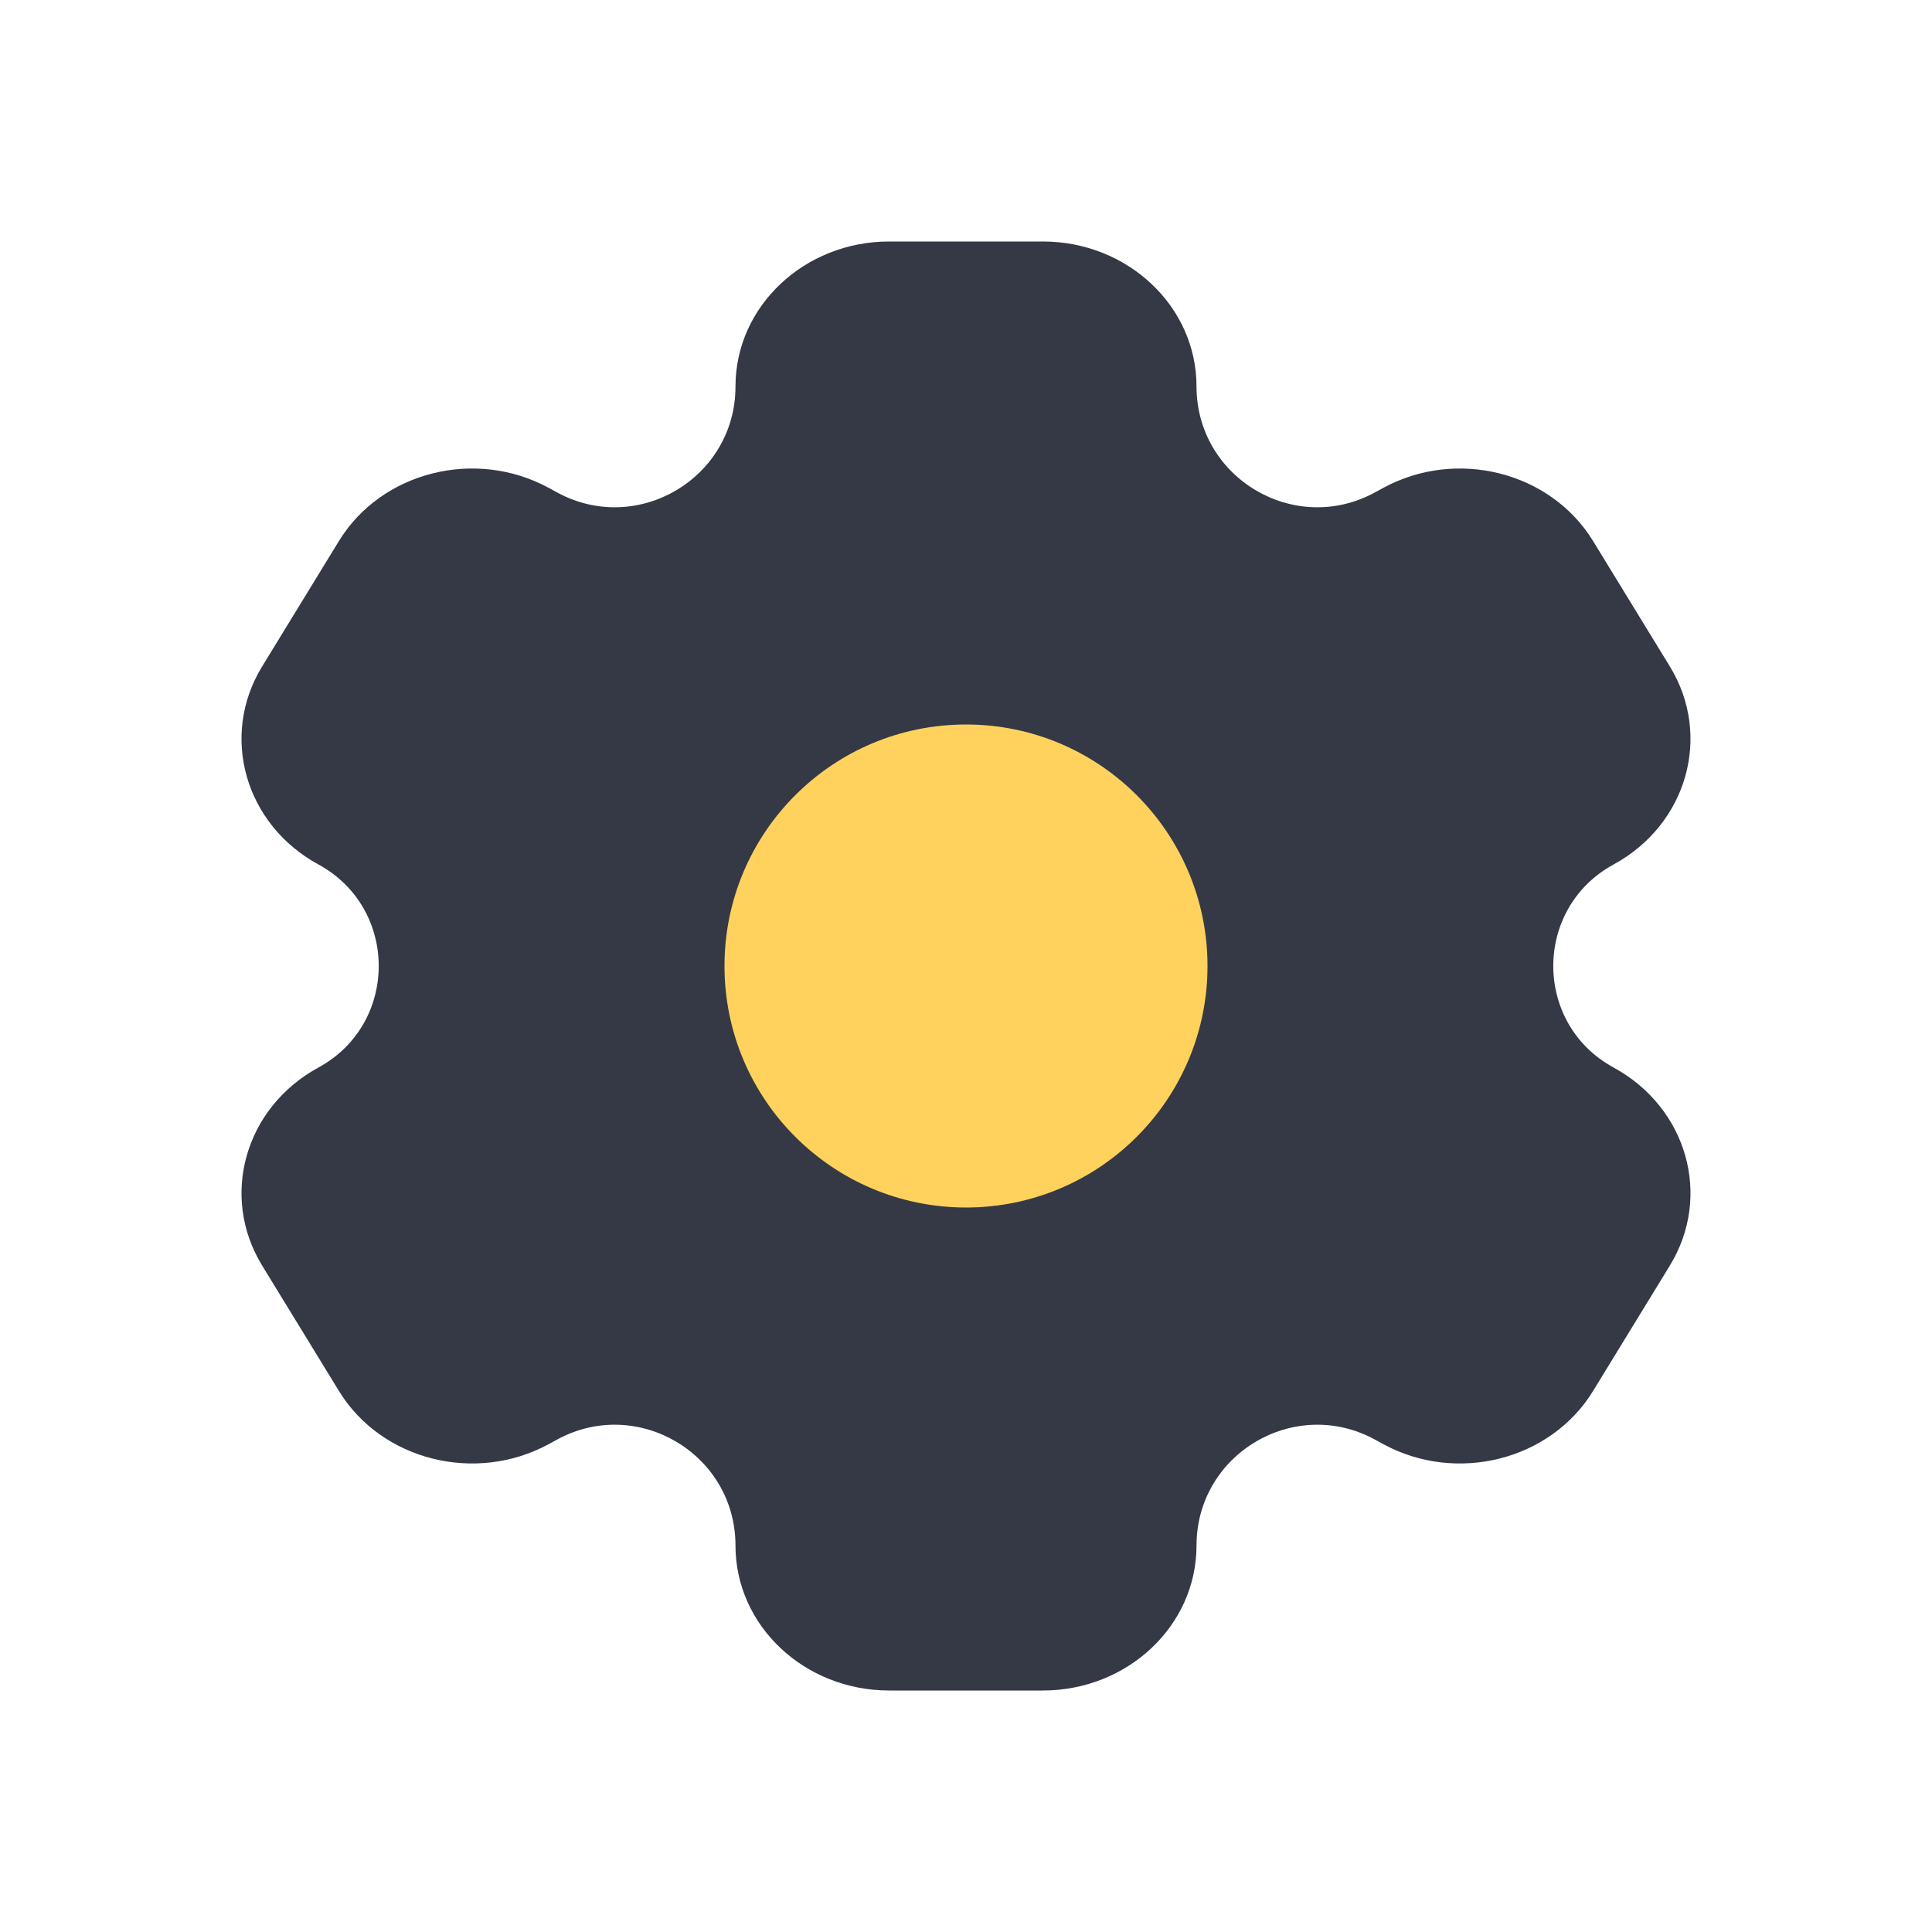 <svg width="48" height="48" viewBox="0 0 48 48" fill="none" xmlns="http://www.w3.org/2000/svg">
<path d="M25.909 6H22.091C19.982 6 18.273 7.612 18.273 9.6C18.273 11.875 15.838 13.322 13.84 12.234L13.637 12.123C11.811 11.129 9.476 11.719 8.421 13.441L6.512 16.559C5.458 18.281 6.084 20.482 7.91 21.477C9.909 22.565 9.909 25.435 7.91 26.523C6.084 27.518 5.458 29.719 6.512 31.441L8.421 34.559C9.476 36.281 11.811 36.871 13.637 35.877L13.84 35.766C15.838 34.678 18.273 36.125 18.273 38.4C18.273 40.388 19.982 42 22.091 42H25.909C28.018 42 29.727 40.388 29.727 38.4C29.727 36.125 32.162 34.678 34.16 35.766L34.363 35.877C36.189 36.871 38.524 36.281 39.579 34.559L41.488 31.441C42.542 29.719 41.916 27.518 40.09 26.523C38.091 25.435 38.091 22.565 40.09 21.477C41.916 20.482 42.542 18.281 41.488 16.559L39.579 13.441C38.524 11.719 36.189 11.129 34.363 12.123L34.16 12.234C32.162 13.322 29.727 11.875 29.727 9.6C29.727 7.612 28.018 6 25.909 6Z" fill="#353945"/>
<circle cx="24" cy="24" r="6" fill="#FFD25E"/>
</svg>
